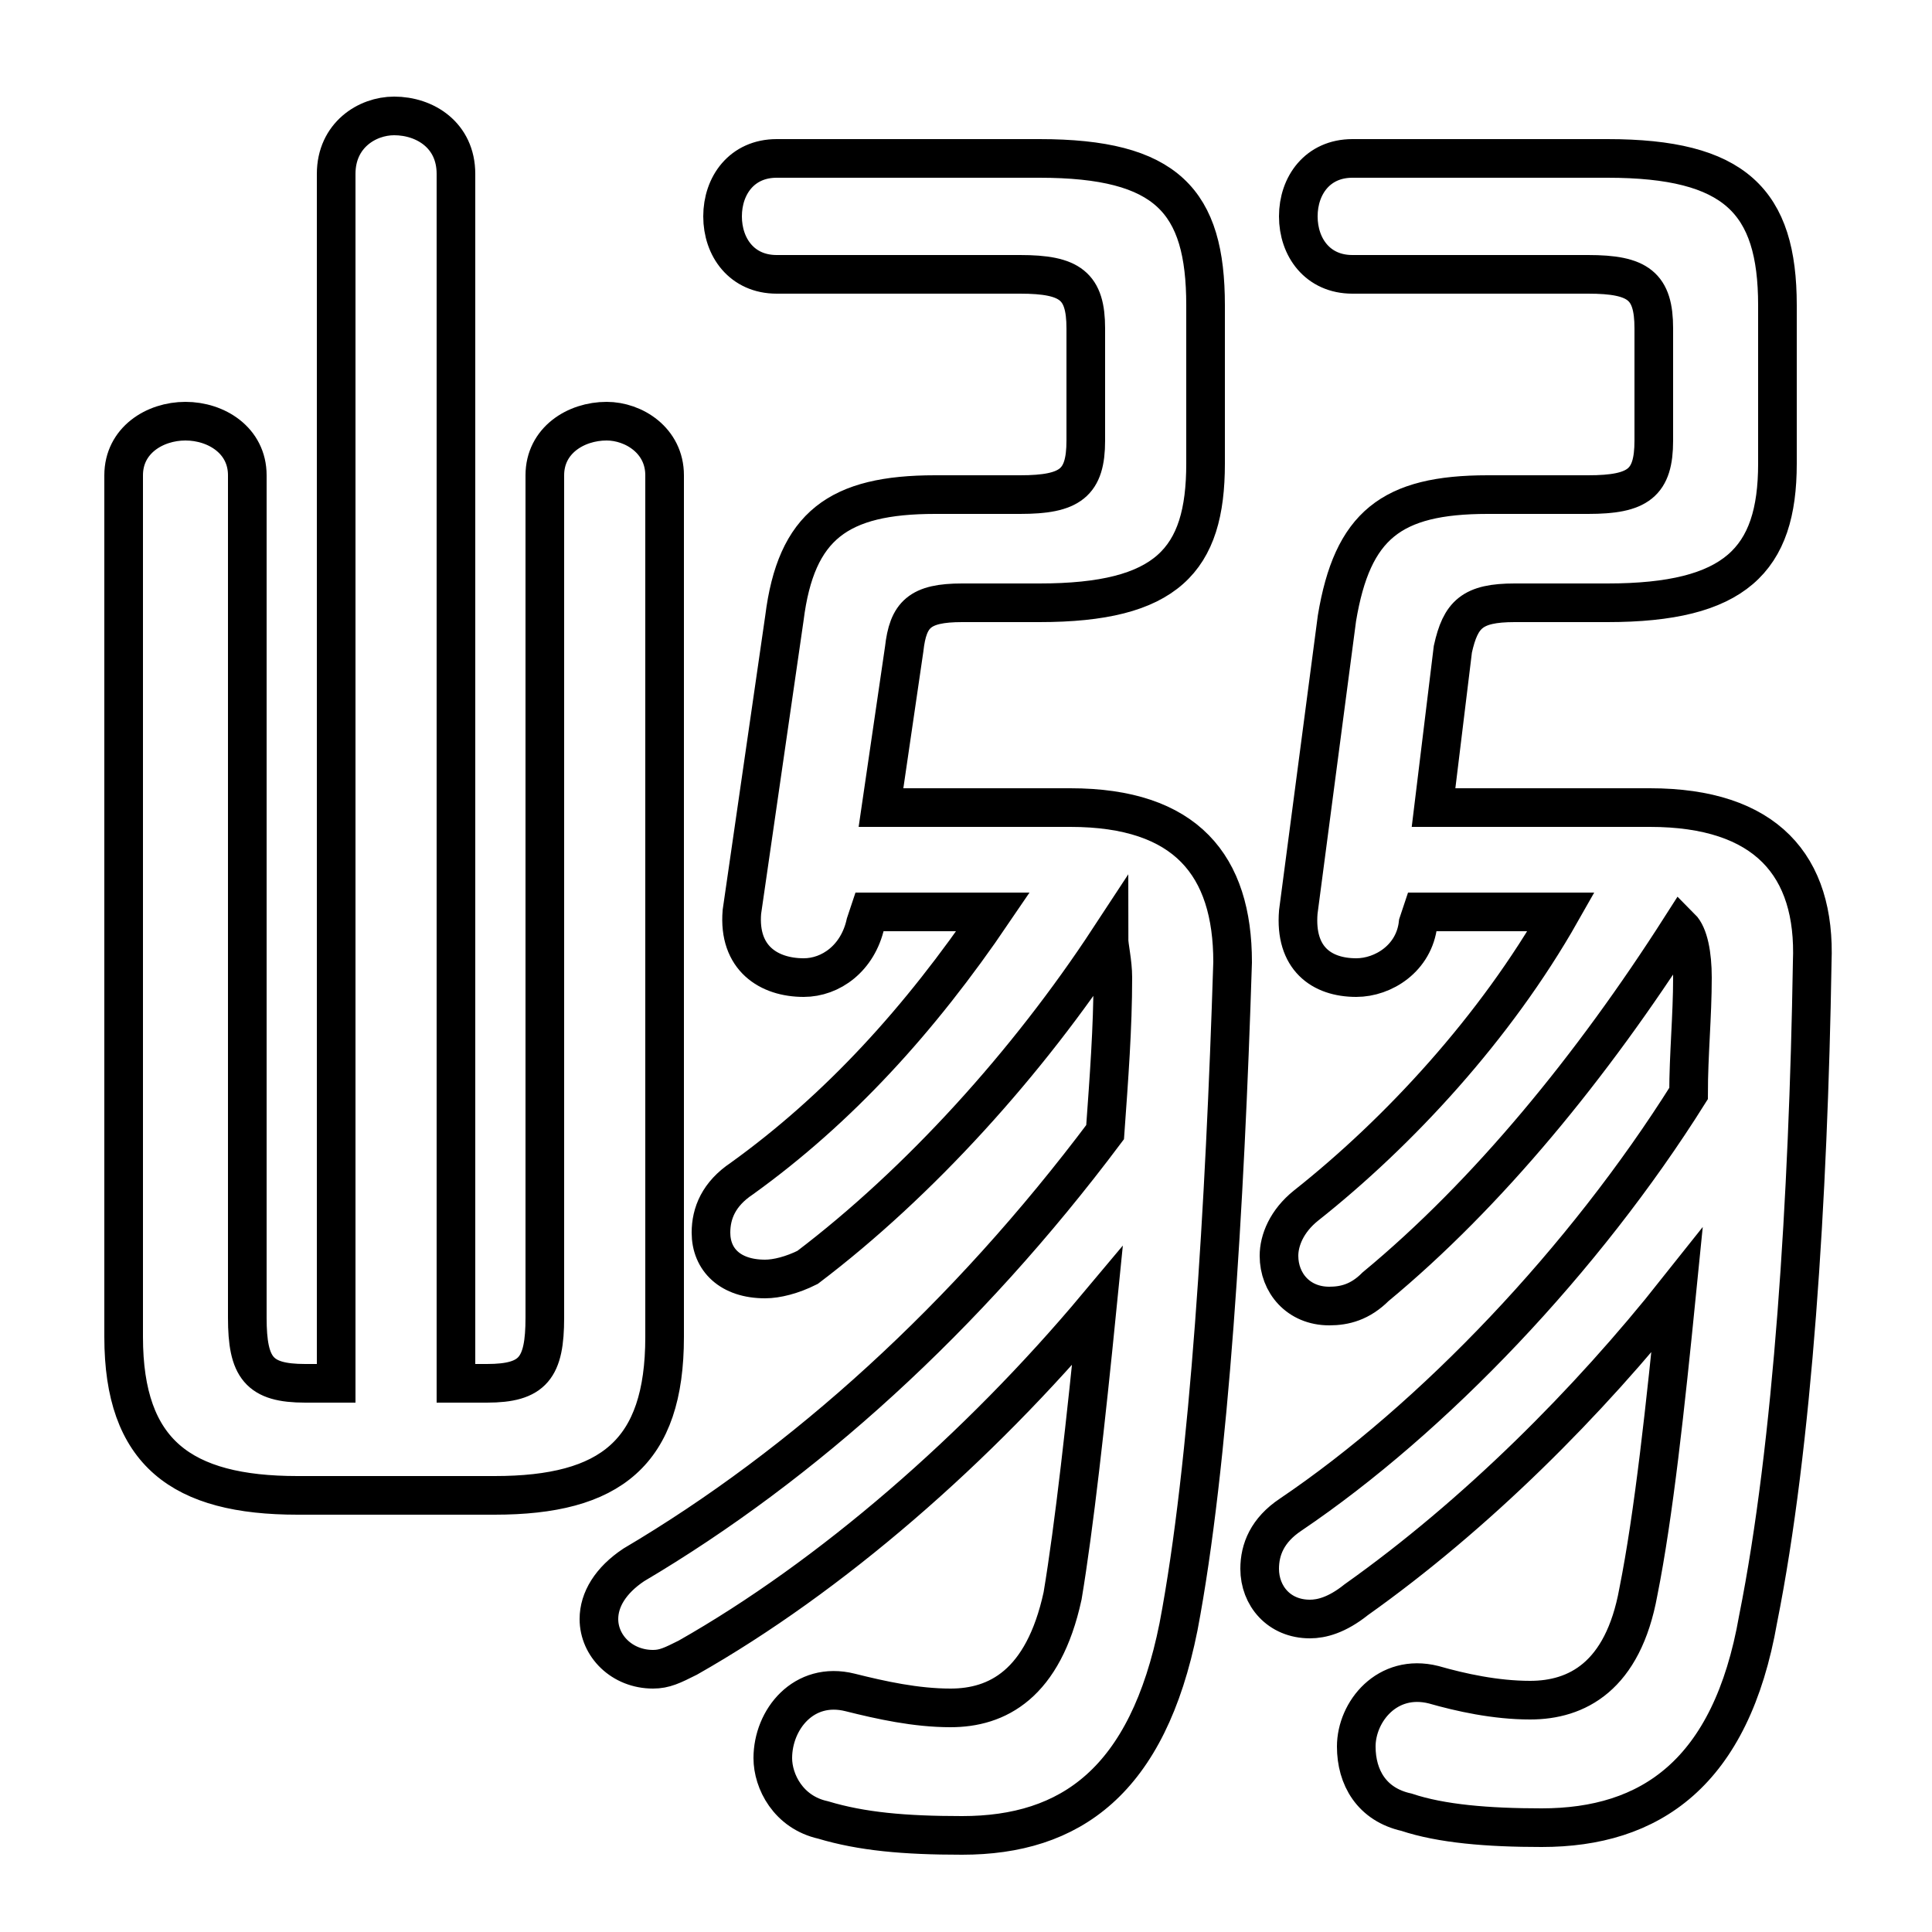 <svg xmlns="http://www.w3.org/2000/svg" viewBox="0 -44.0 50.0 50.0">
    <rect x="0" y="-44.0" width="50.0" height="50.0" fill="#808080" stroke="none"/>
    <g transform="scale(1, -1)">
        <!-- ボディの枠 -->
        <rect x="0" y="-6.0" width="50.0" height="50.0"
            stroke="white" fill="white"/>
        <!-- グリフ座標系の原点 -->
        <circle cx="0" cy="0" r="5" fill="white"/>
        <!-- グリフのアウトライン -->
        <g style="fill:none;stroke:#000000;stroke-width:1;">
<path d="M 11.8 8.2 L 11.8 39.5 C 11.8 40.5 11.0 41.0 10.2 41.0 C 9.5 41.0 8.7 40.5 8.7 39.5 L 8.7 8.2 L 7.9 8.2 C 6.7 8.2 6.4 8.6 6.4 9.9 L 6.4 31.7 C 6.4 32.6 5.6 33.1 4.8 33.1 C 4.0 33.1 3.2 32.6 3.2 31.7 L 3.2 9.4 C 3.2 6.4 4.7 5.3 7.7 5.3 L 12.8 5.3 C 15.8 5.3 17.2 6.4 17.2 9.4 L 17.2 31.7 C 17.2 32.6 16.4 33.1 15.7 33.1 C 14.9 33.1 14.1 32.6 14.1 31.7 L 14.1 9.9 C 14.1 8.6 13.8 8.2 12.6 8.2 Z M 40.4 20.4 C 38.7 17.4 36.2 14.7 33.8 12.8 C 33.3 12.4 33.1 11.9 33.1 11.5 C 33.1 10.8 33.6 10.2 34.4 10.2 C 34.8 10.2 35.2 10.3 35.6 10.7 C 38.5 13.1 41.2 16.4 43.5 20.0 C 43.7 19.8 43.8 19.3 43.8 18.7 C 43.8 17.7 43.7 16.7 43.7 15.7 C 41.0 11.4 37.1 7.3 33.4 4.8 C 32.8 4.4 32.6 3.9 32.6 3.4 C 32.6 2.7 33.1 2.1 33.9 2.1 C 34.2 2.1 34.6 2.2 35.1 2.6 C 38.2 4.8 41.1 7.7 43.4 10.6 C 43.1 7.6 42.8 4.8 42.4 2.8 C 42.0 0.6 40.8 0.0 39.6 0.0 C 38.7 0.0 37.8 0.2 37.1 0.4 C 35.9 0.7 35.1 -0.3 35.1 -1.2 C 35.1 -2.0 35.5 -2.7 36.4 -2.9 C 37.3 -3.2 38.5 -3.3 39.9 -3.3 C 42.7 -3.3 44.8 -1.9 45.5 2.1 C 46.4 6.6 46.8 13.0 46.9 19.1 C 47.0 21.6 45.7 23.1 42.7 23.1 L 37.1 23.1 L 37.6 27.2 C 37.8 28.1 38.1 28.4 39.2 28.4 L 41.6 28.4 C 44.9 28.4 46.0 29.5 46.0 32.0 L 46.0 36.1 C 46.0 38.8 44.9 39.9 41.6 39.9 L 35.0 39.9 C 34.1 39.9 33.6 39.2 33.6 38.4 C 33.6 37.6 34.1 36.9 35.0 36.9 L 41.1 36.9 C 42.4 36.9 42.8 36.6 42.8 35.5 L 42.8 32.6 C 42.8 31.5 42.4 31.2 41.1 31.2 L 38.5 31.2 C 36.0 31.2 35.0 30.4 34.6 28.0 L 33.6 20.4 C 33.5 19.2 34.2 18.7 35.1 18.7 C 35.8 18.7 36.6 19.2 36.7 20.1 L 36.8 20.4 Z M 25.7 20.4 C 23.8 17.6 21.7 15.3 19.2 13.5 C 18.6 13.1 18.4 12.6 18.4 12.1 C 18.4 11.4 18.9 10.9 19.8 10.9 C 20.1 10.9 20.5 11.0 20.9 11.2 C 23.8 13.4 26.6 16.5 28.7 19.7 C 28.7 19.5 28.8 19.1 28.8 18.7 C 28.8 17.4 28.7 16.1 28.6 14.7 C 25.0 9.9 20.8 6.1 16.4 3.5 C 15.8 3.1 15.5 2.6 15.5 2.1 C 15.5 1.4 16.1 0.8 16.9 0.8 C 17.2 0.8 17.4 0.9 17.8 1.1 C 21.5 3.2 25.3 6.5 28.4 10.2 C 28.1 7.2 27.8 4.5 27.5 2.7 C 27.0 0.4 25.8 -0.2 24.6 -0.2 C 23.7 -0.2 22.8 0.0 22.0 0.2 C 20.8 0.5 20.0 -0.5 20.0 -1.5 C 20.0 -2.1 20.4 -2.9 21.3 -3.1 C 22.3 -3.4 23.4 -3.5 24.9 -3.5 C 27.7 -3.5 29.7 -2.1 30.5 1.9 C 31.3 6.1 31.7 12.8 31.9 19.1 C 31.9 21.6 30.7 23.1 27.7 23.1 L 22.8 23.1 L 23.4 27.2 C 23.5 28.1 23.8 28.4 24.9 28.4 L 26.9 28.4 C 30.2 28.4 31.2 29.5 31.2 32.0 L 31.2 36.1 C 31.2 38.8 30.2 39.9 26.9 39.9 L 20.1 39.9 C 19.2 39.9 18.7 39.2 18.7 38.4 C 18.7 37.6 19.2 36.9 20.1 36.9 L 26.4 36.9 C 27.7 36.9 28.1 36.6 28.1 35.5 L 28.1 32.6 C 28.1 31.5 27.7 31.2 26.4 31.2 L 24.2 31.2 C 21.7 31.2 20.6 30.4 20.3 28.0 L 19.2 20.4 C 19.1 19.2 19.9 18.7 20.8 18.7 C 21.5 18.7 22.2 19.2 22.4 20.1 L 22.5 20.4 Z"/>
</g>
</g>
</svg>